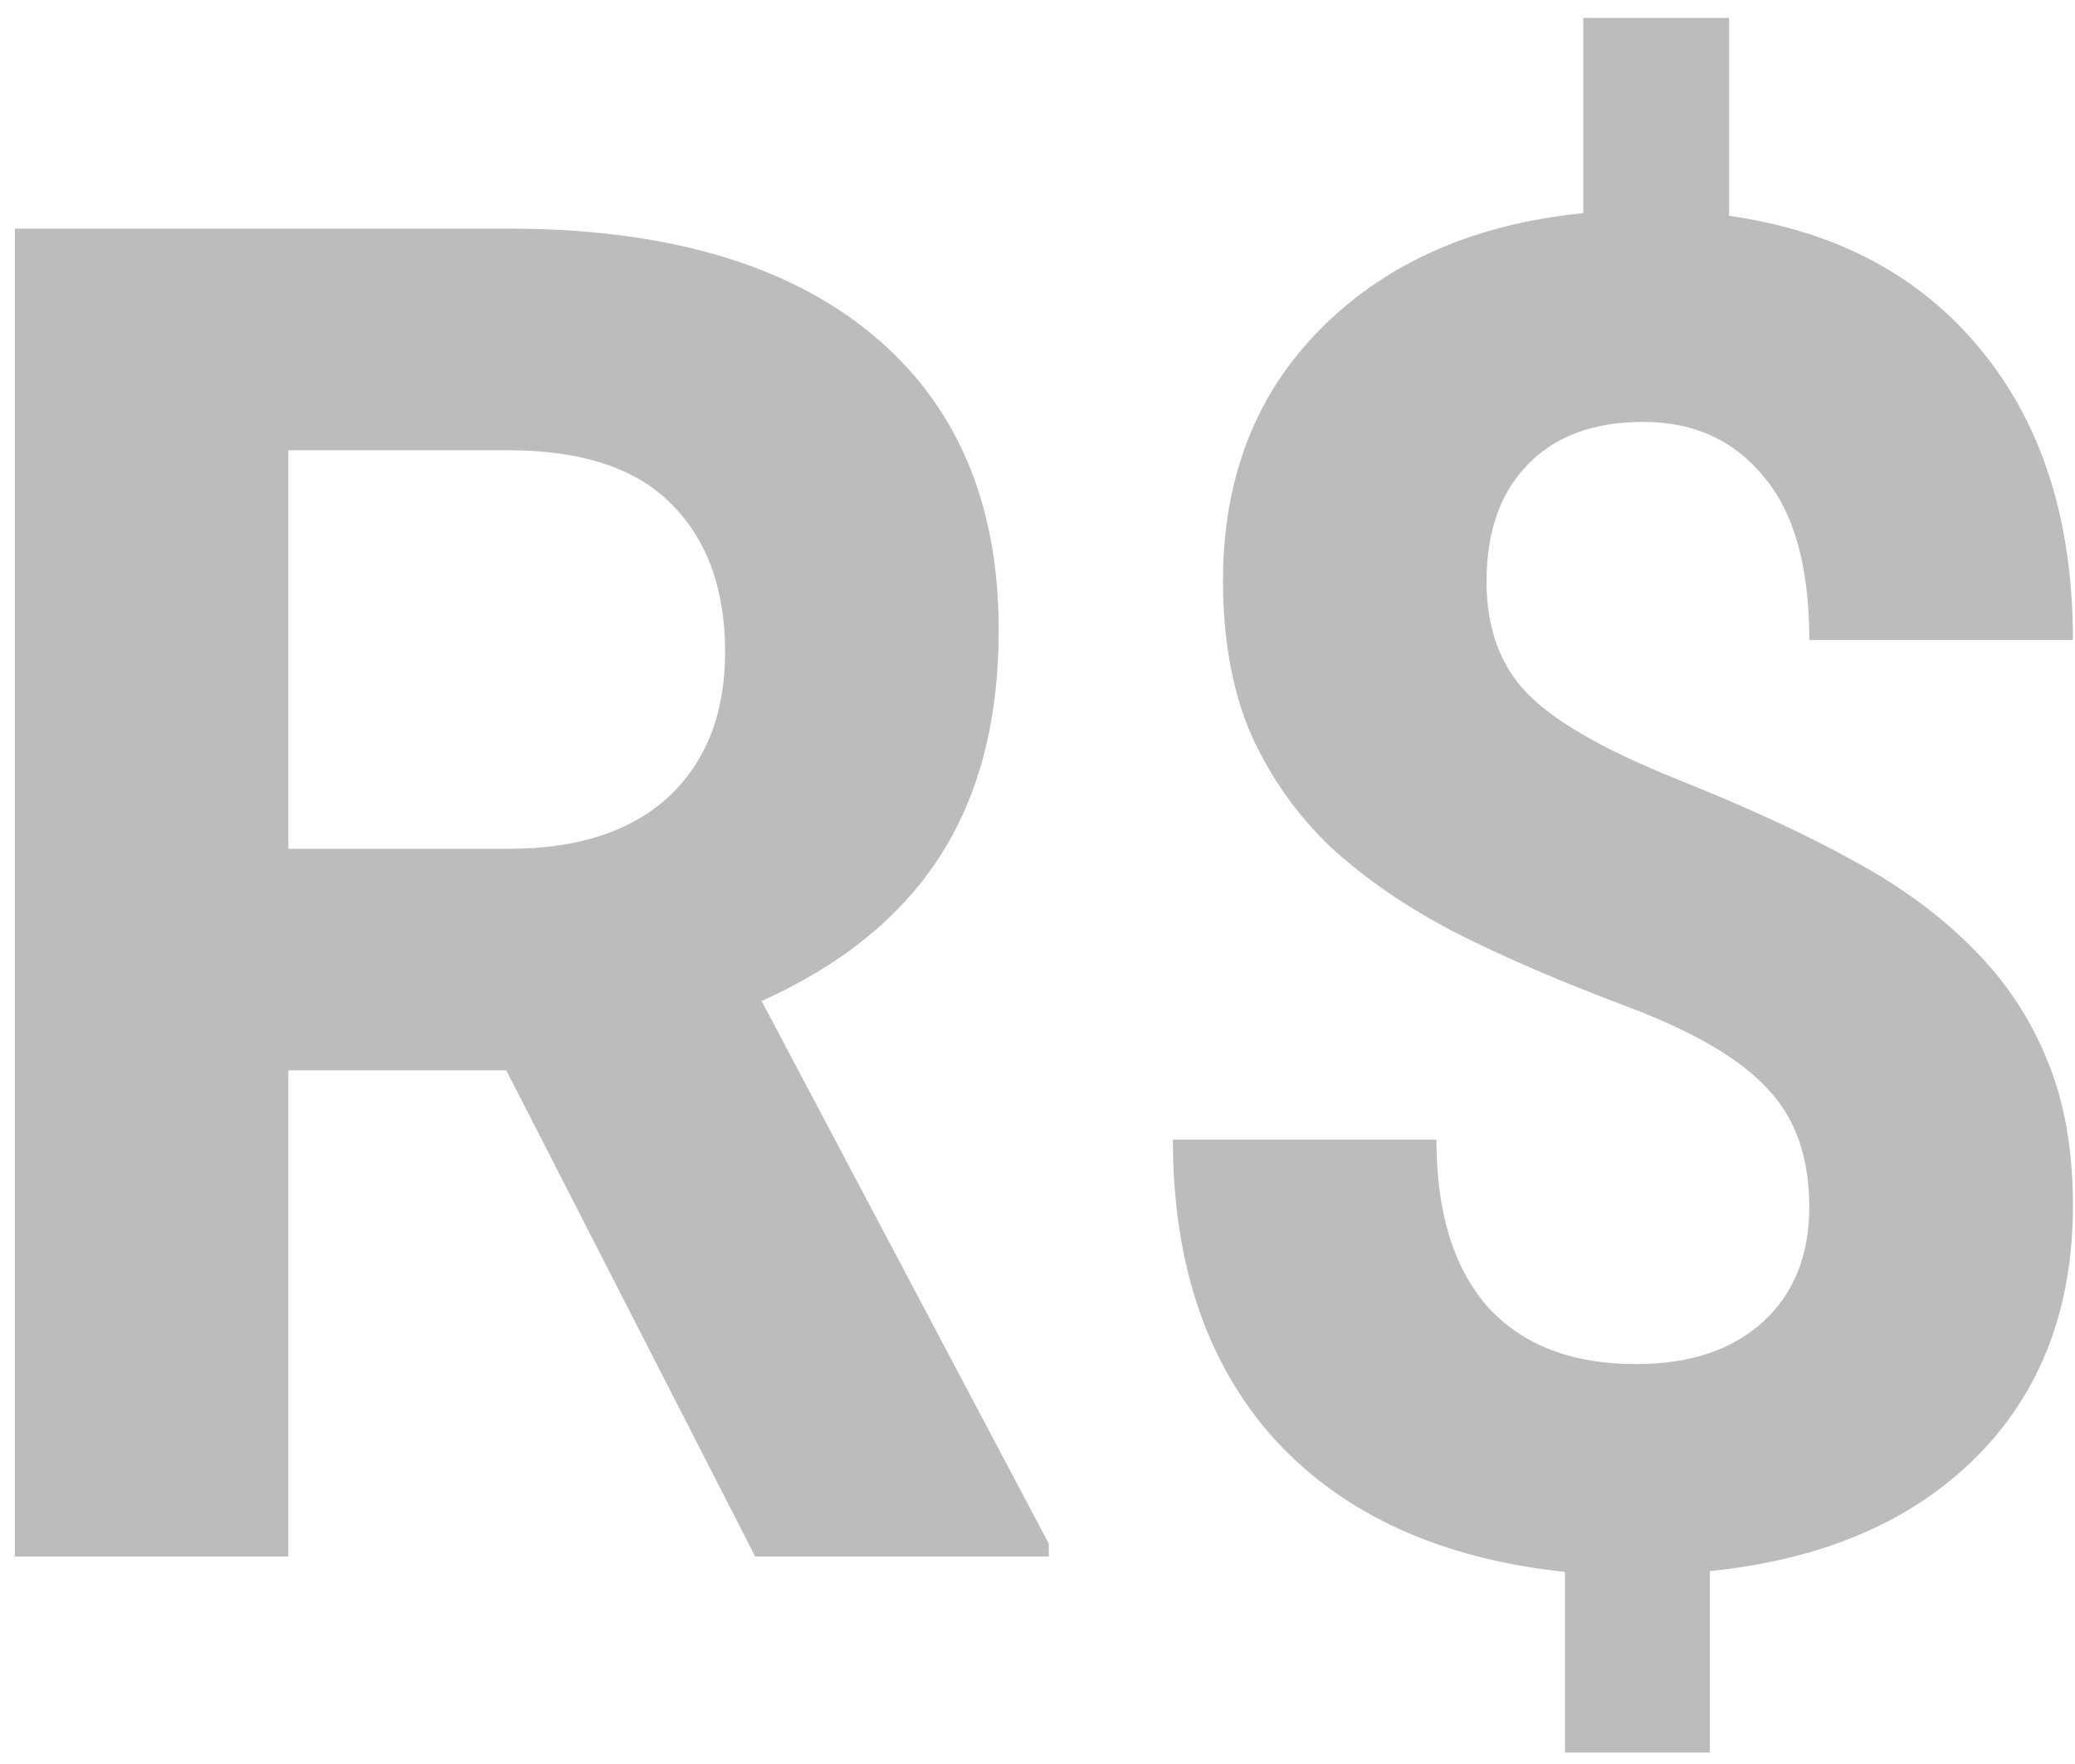 <svg width="20" height="17" viewBox="0 0 20 17" fill="none" xmlns="http://www.w3.org/2000/svg">
<path d="M4.88 10.315H2.779V15H0.143V2.203H4.897C6.409 2.203 7.575 2.54 8.396 3.214C9.216 3.888 9.626 4.84 9.626 6.07C9.626 6.943 9.436 7.673 9.055 8.259C8.68 8.839 8.108 9.302 7.341 9.647L10.109 14.877V15H7.279L4.88 10.315ZM2.779 8.18H4.906C5.568 8.18 6.081 8.013 6.444 7.679C6.808 7.339 6.989 6.873 6.989 6.281C6.989 5.678 6.816 5.203 6.471 4.857C6.131 4.512 5.606 4.339 4.897 4.339H2.779V8.18ZM17.439 11.634C17.439 11.153 17.305 10.773 17.035 10.491C16.771 10.204 16.32 9.94 15.682 9.7C15.043 9.46 14.492 9.223 14.029 8.988C13.566 8.748 13.168 8.476 12.834 8.171C12.506 7.86 12.248 7.497 12.06 7.081C11.879 6.665 11.788 6.17 11.788 5.596C11.788 4.605 12.104 3.794 12.737 3.161C13.37 2.528 14.211 2.159 15.26 2.054V0.173H16.666V2.08C17.703 2.227 18.515 2.66 19.101 3.381C19.686 4.096 19.98 5.024 19.98 6.167H17.439C17.439 5.464 17.293 4.939 17 4.594C16.713 4.242 16.326 4.066 15.84 4.066C15.359 4.066 14.987 4.204 14.724 4.479C14.46 4.749 14.328 5.124 14.328 5.604C14.328 6.05 14.457 6.407 14.715 6.677C14.973 6.946 15.45 7.222 16.148 7.503C16.851 7.784 17.428 8.051 17.879 8.303C18.33 8.549 18.711 8.83 19.021 9.146C19.332 9.457 19.569 9.814 19.733 10.219C19.898 10.617 19.98 11.083 19.98 11.616C19.98 12.612 19.669 13.421 19.048 14.042C18.427 14.663 17.571 15.029 16.481 15.141V16.89H15.084V15.149C13.883 15.021 12.951 14.596 12.289 13.875C11.633 13.148 11.305 12.185 11.305 10.983H13.845C13.845 11.681 14.009 12.217 14.337 12.592C14.671 12.961 15.148 13.146 15.77 13.146C16.285 13.146 16.692 13.011 16.991 12.741C17.29 12.466 17.439 12.097 17.439 11.634Z" fill="#BCBCBC"/>
</svg>
